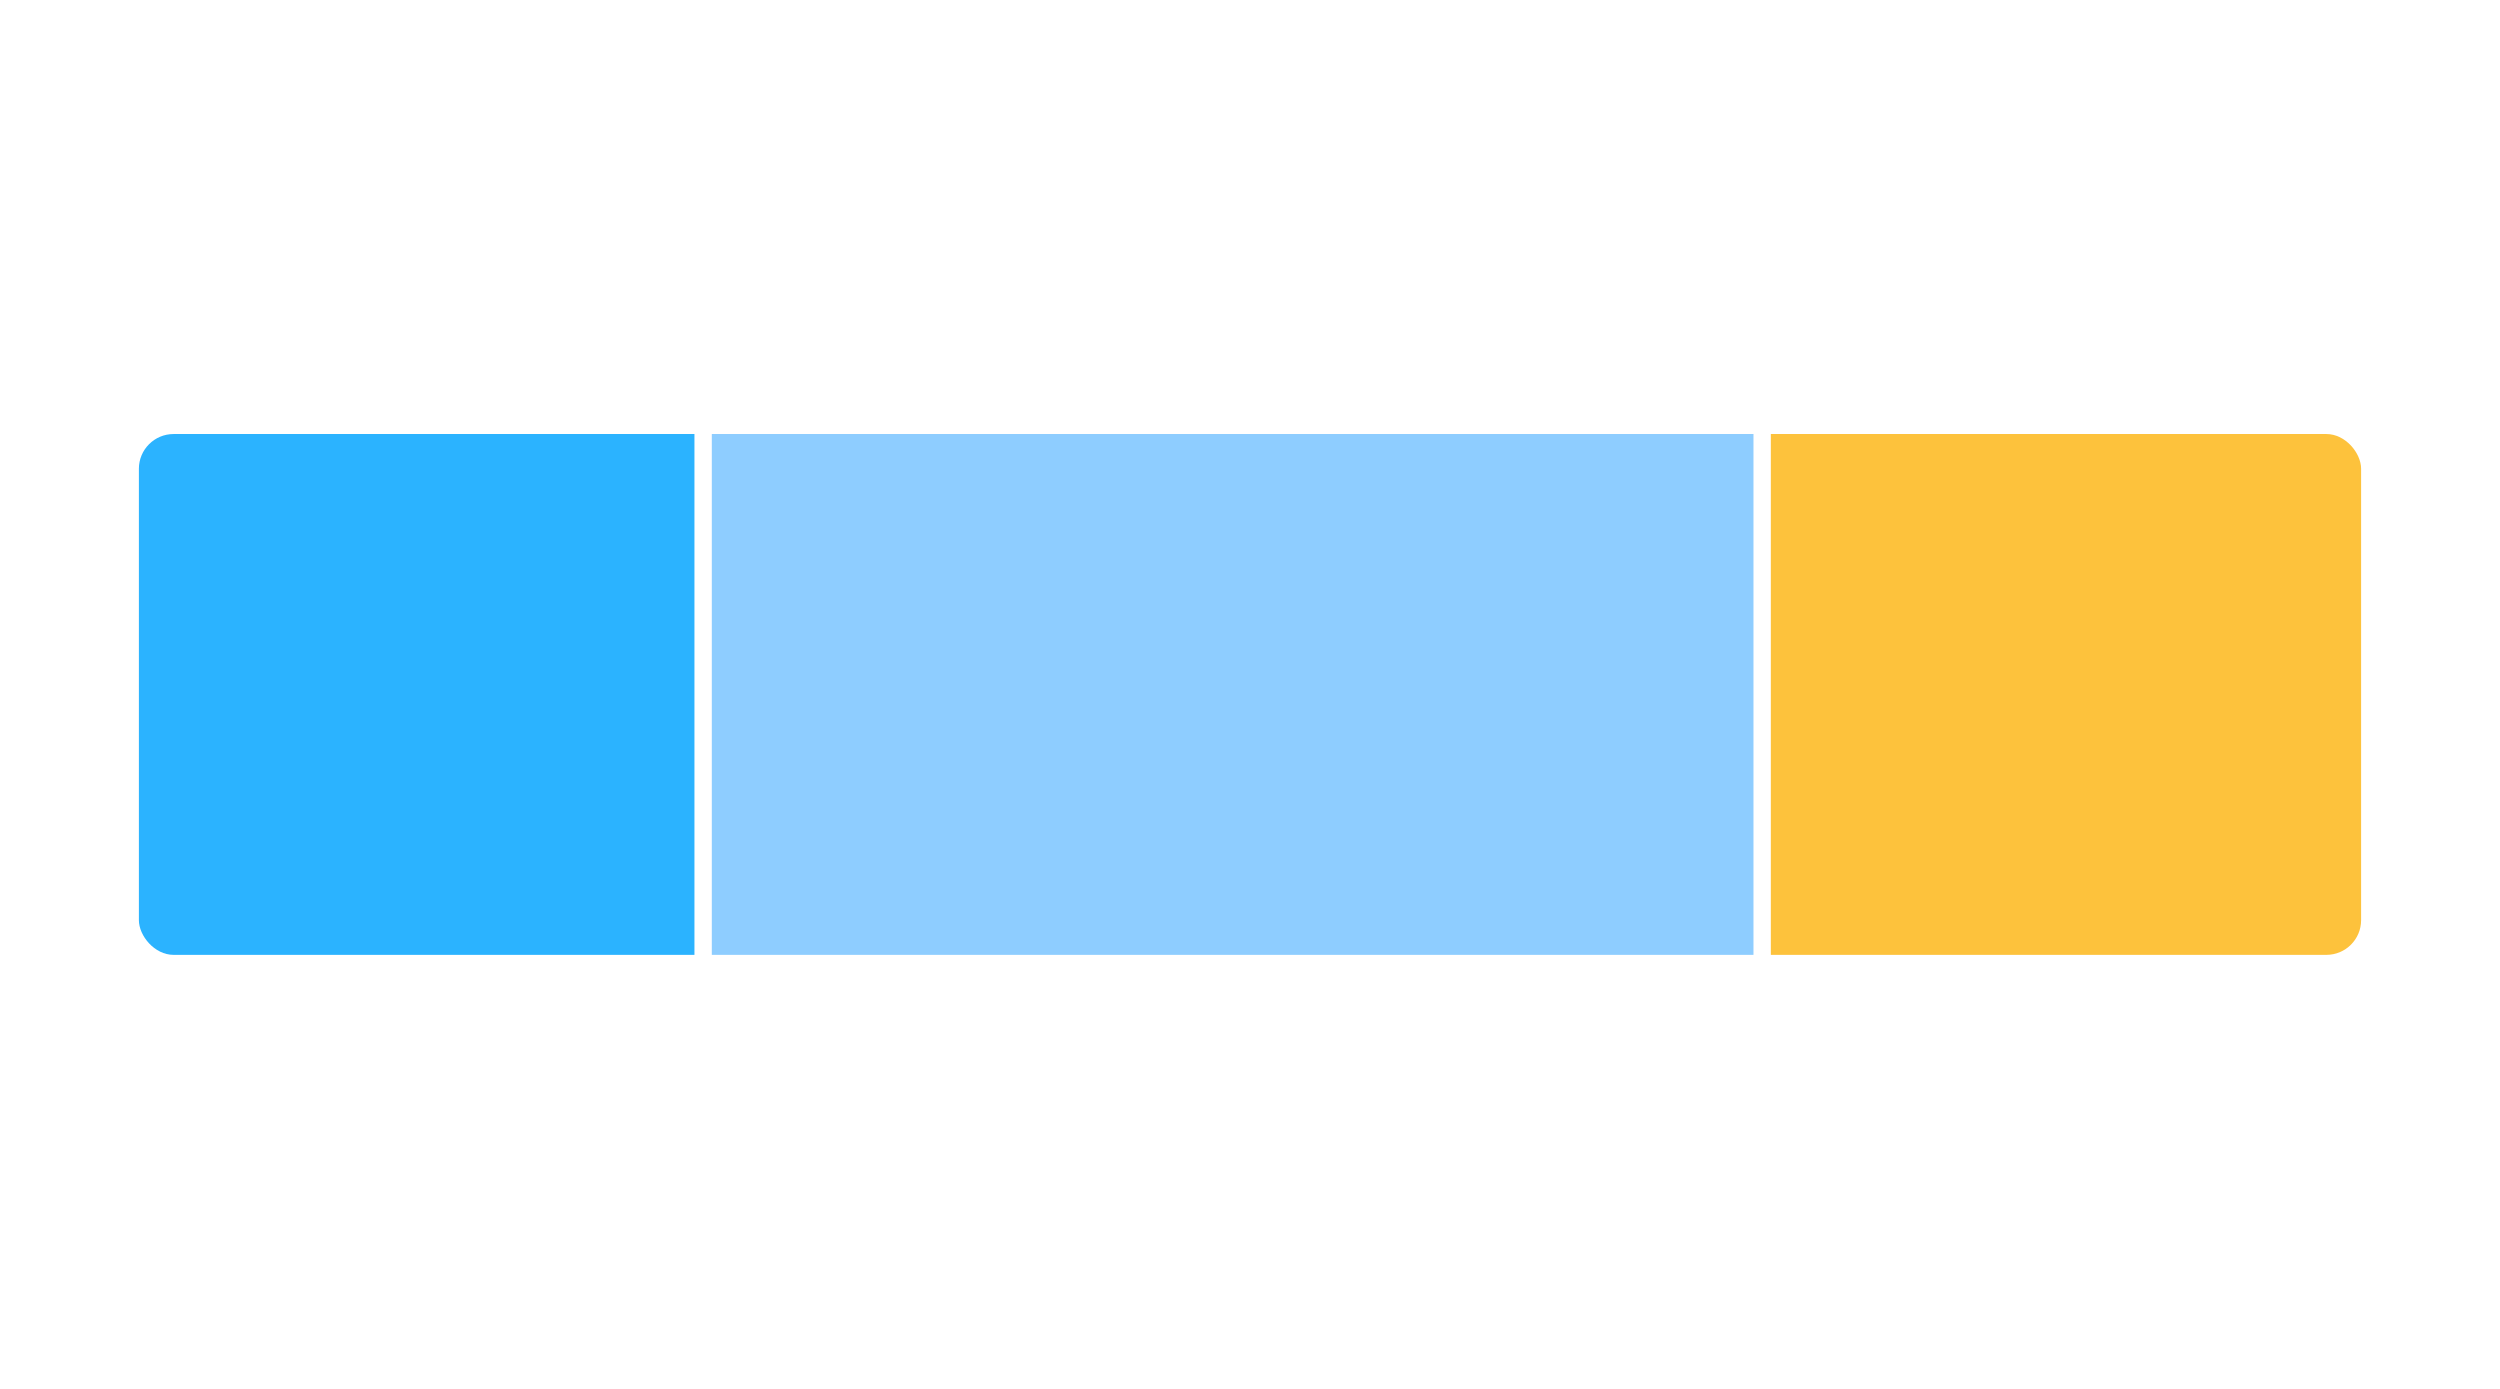 <svg width="144" height="80" viewBox="0 0 144 80" fill="none" xmlns="http://www.w3.org/2000/svg">
<rect width="144" height="80" fill="white"/>
<g clip-path="url(#clip0_585_2914)">
<rect x="8" y="25" width="128" height="30" rx="2" fill="white"/>
<path fill-rule="evenodd" clip-rule="evenodd" d="M8 25H40V55H8V25Z" fill="#2BB3FF"/>
<path fill-rule="evenodd" clip-rule="evenodd" d="M41 25H101V55H41V25Z" fill="#8ECDFF"/>
<path fill-rule="evenodd" clip-rule="evenodd" d="M102 25H136V55H102V25Z" fill="#FDC23C"/>
</g>
<defs>
<clipPath id="clip0_585_2914">
<rect x="8" y="25" width="128" height="30" rx="2" fill="white"/>
</clipPath>
</defs>
</svg>
